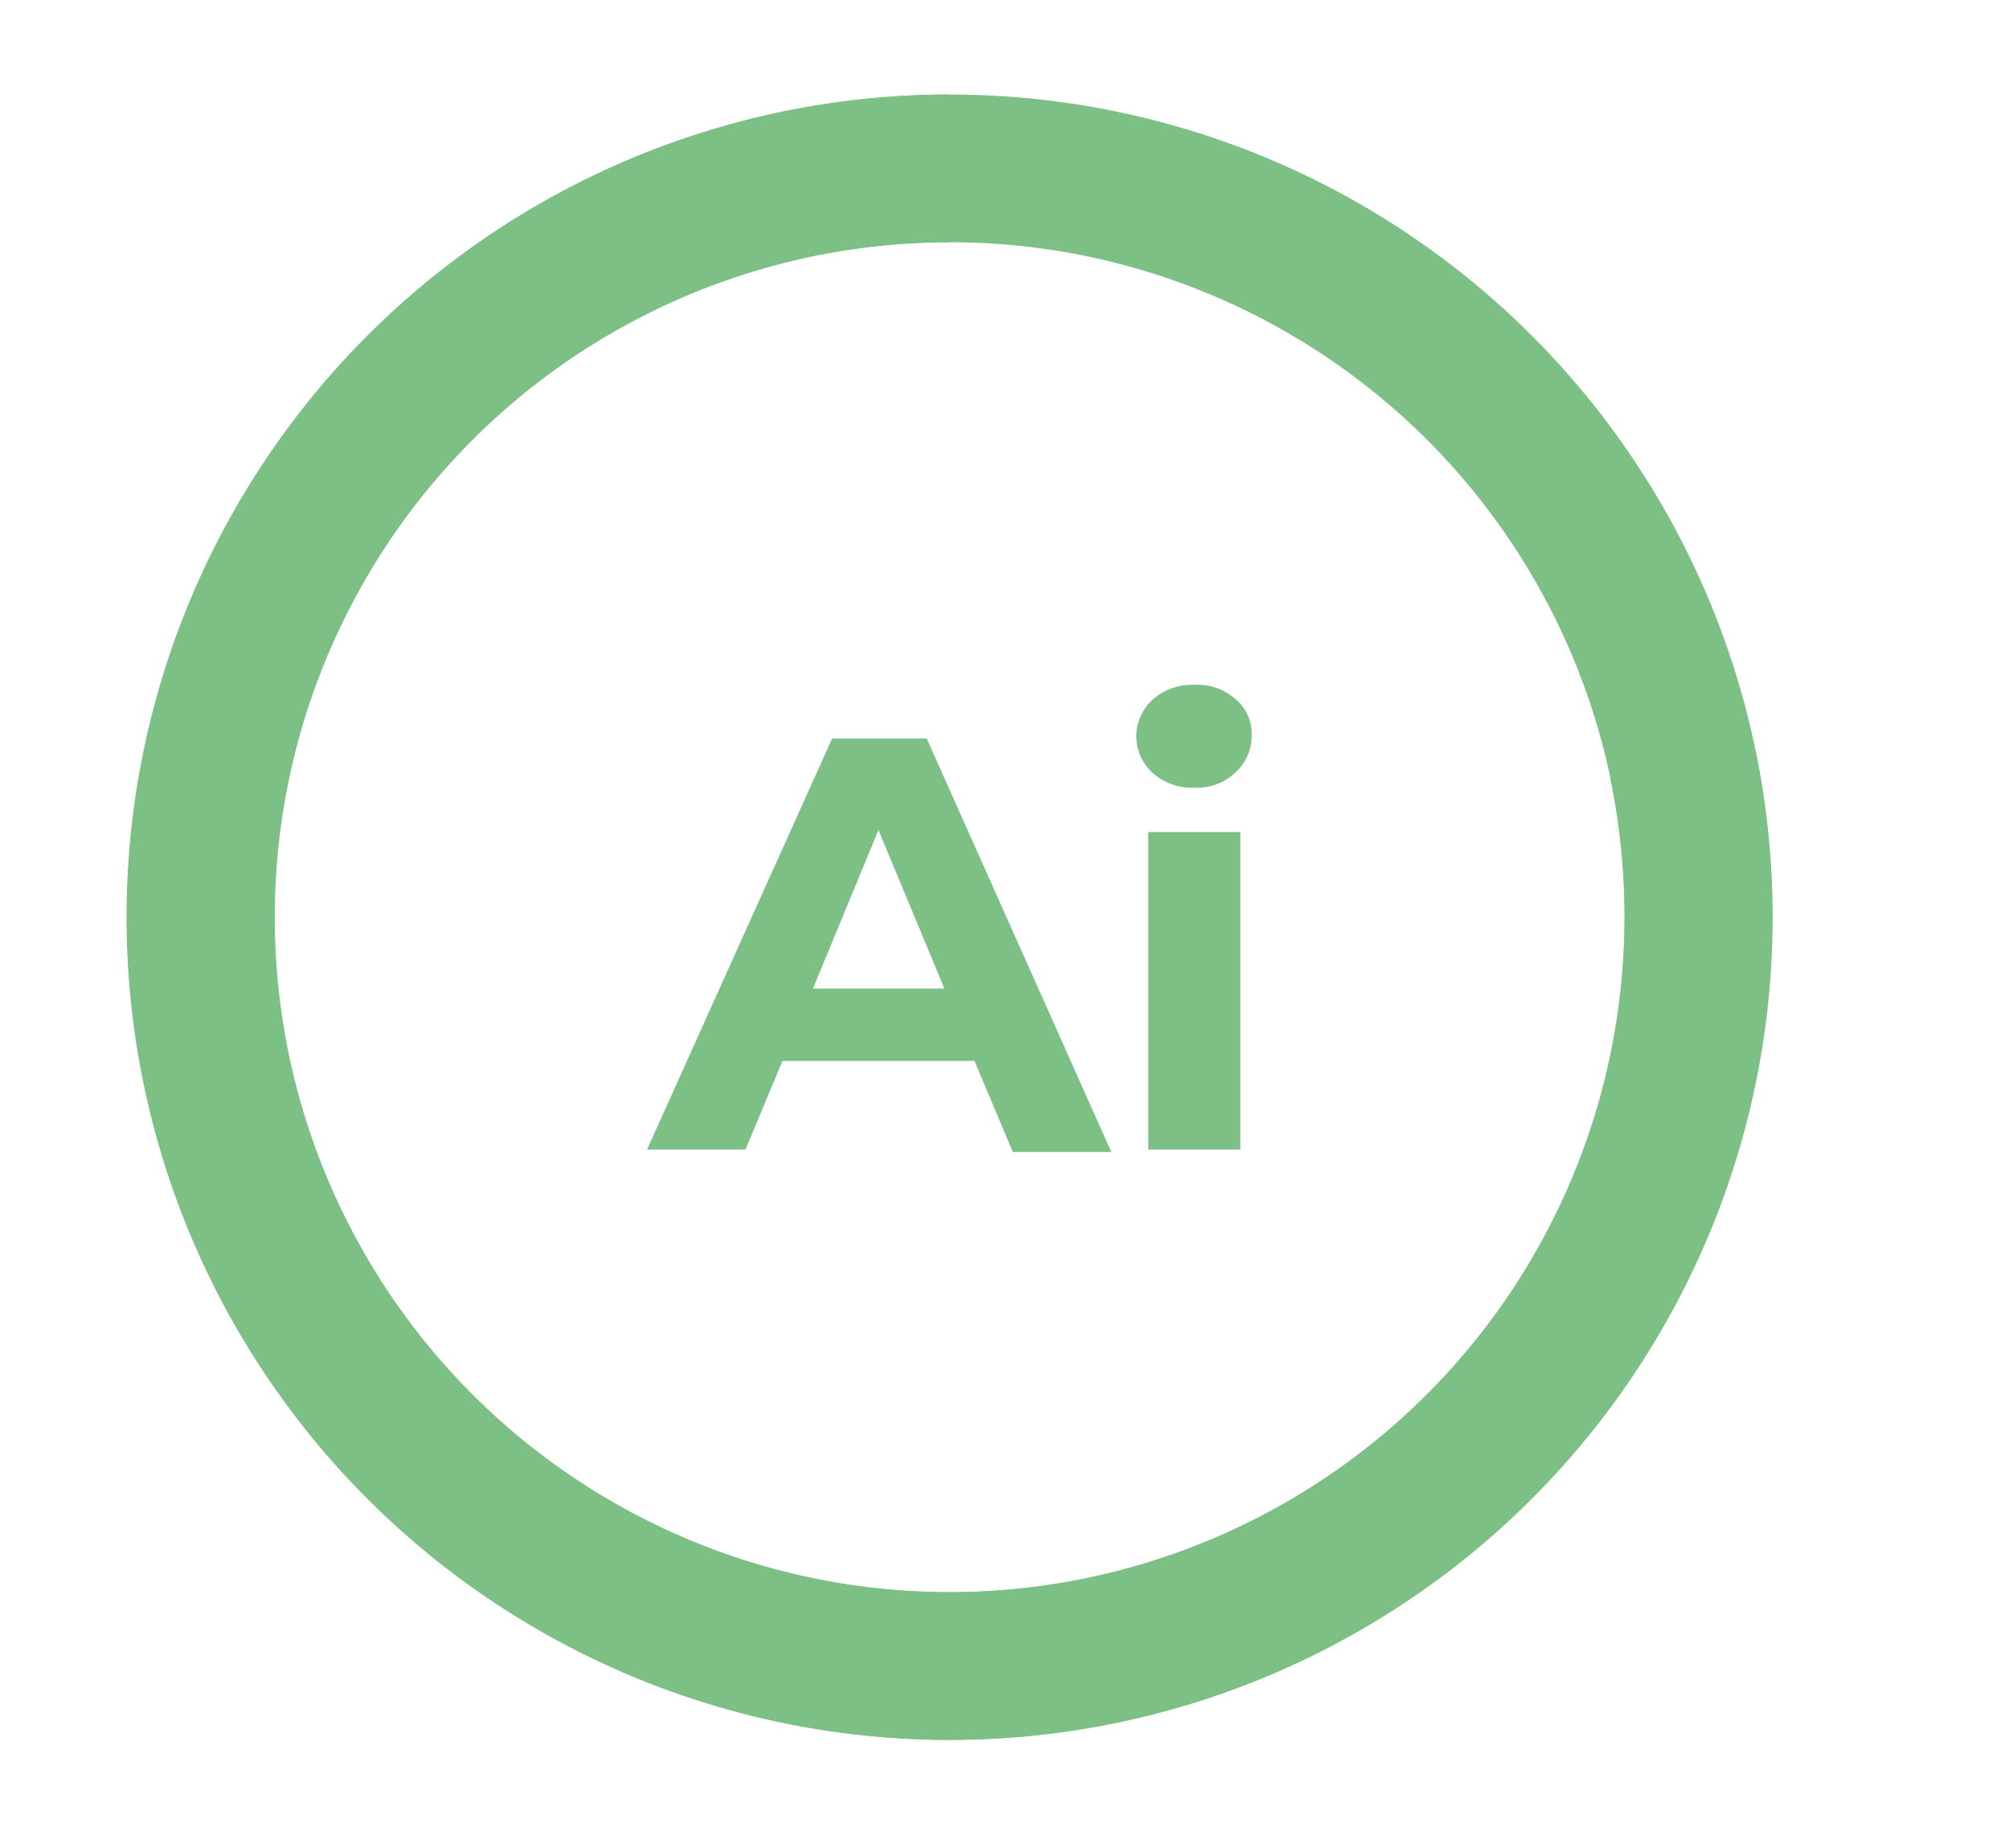 <svg xmlns="http://www.w3.org/2000/svg" viewBox="0 0 40.8 37.54"><defs><style>.cls-1{fill:none;stroke:#7cc086;stroke-miterlimit:10;stroke-width:3px;}.cls-2{fill:#7cc086;}</style></defs><g id="Ebene_2" data-name="Ebene 2"><circle class="cls-1" cx="19.29" cy="18.63" r="15.21"/><path class="cls-1" d="M19.28,3.42A15.21,15.21,0,1,0,34.49,18.63a15.48,15.48,0,0,0-.32-3.14"/><path class="cls-2" d="M19.79,21.55h-3.9l-.75,1.8h-2L16.9,15h1.92l3.75,8.4h-2Zm-.61-1.47-1.34-3.22-1.33,3.22Z"/><path class="cls-2" d="M23.41,15.7a1,1,0,0,1,0-1.49,1.2,1.2,0,0,1,.84-.3,1.16,1.16,0,0,1,.84.29.91.91,0,0,1,.33.72,1,1,0,0,1-.33.77,1.13,1.13,0,0,1-.84.31A1.2,1.2,0,0,1,23.41,15.7Zm-.09,1.2h1.87v6.45H23.32Z"/></g></svg>